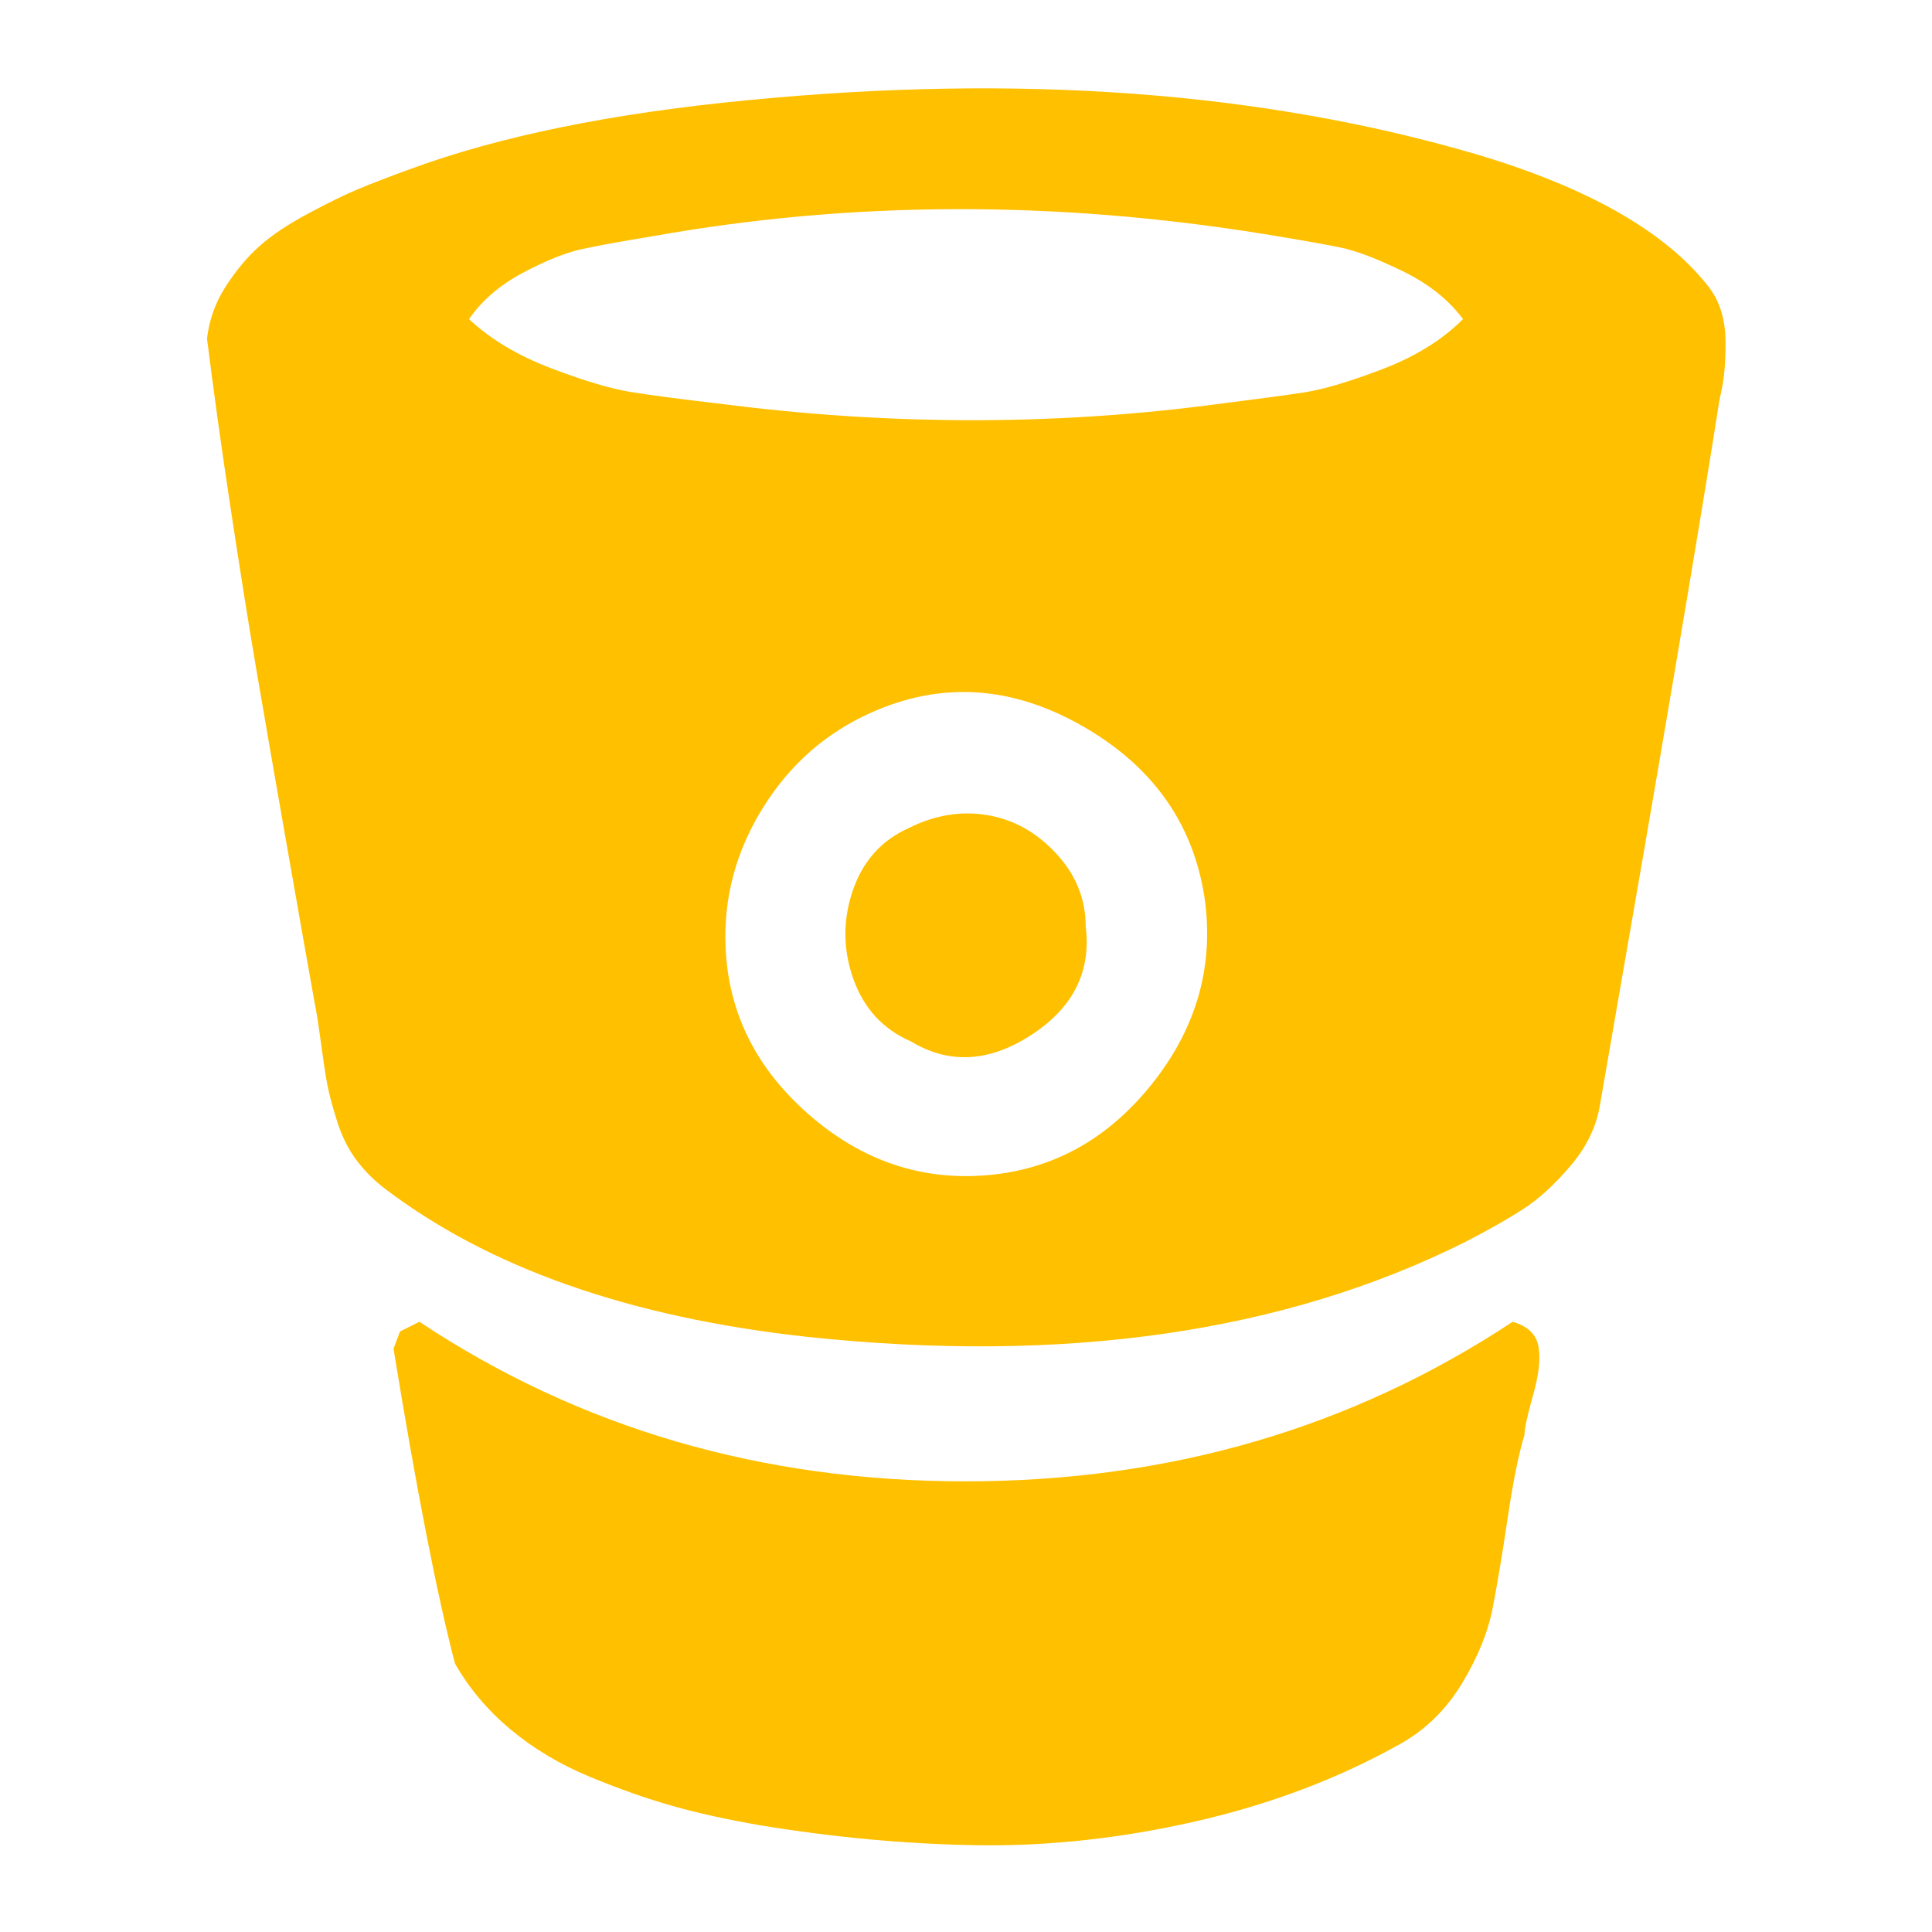 <?xml version="1.0" encoding="utf-8"?>
<!-- Generator: Adobe Illustrator 21.1.0, SVG Export Plug-In . SVG Version: 6.00 Build 0)  -->
<svg version="1.1" id="Layer_1" xmlns="http://www.w3.org/2000/svg" xmlns:xlink="http://www.w3.org/1999/xlink" x="0px" y="0px"
	 viewBox="0 0 1792 1792" style="enable-background:new 0 0 1792 1792;" xml:space="preserve">
<style type="text/css">
	.st0{fill:#FFC000;}
</style>
<path class="st0" d="M1007,859c5.3,42-11.5,75.7-50.5,101s-76.2,27.3-111.5,6c-26-11.3-43.8-30.7-53.5-58s-9.8-54.7-0.5-82
	s26.7-46.7,52-58c24-12,48.2-16,72.5-12s45.7,15.8,64,35.5S1007,833.7,1007,859z M1118,838c-9.3-71.3-47-126-113-164
	s-131.7-42.3-197-13c-42,18.7-75.5,48.2-100.5,88.5S671,833,673,879c2.7,60.7,28.5,112.3,77.5,155c49,42.7,104.2,61.3,165.5,56
	c60.7-5.3,111.3-33.3,152-84C1108.7,955.3,1125.3,899.3,1118,838z M1357,296c-13.3-18-32-32.8-56-44.5c-24-11.7-43.3-19-58-22
	s-38.3-7.2-71-12.5c-194-31.3-382.7-30.7-566,2c-28.7,4.7-50.7,8.7-66,12s-33.7,10.7-55,22c-21.3,11.3-38,25.7-50,43
	c20,18.7,45.3,33.8,76,45.5s55.2,19,73.5,22S632,370.3,672,375c152,19.3,301.3,19.7,448,1c42-5.3,71.8-9.3,89.5-12
	s41.8-9.8,72.5-21.5S1337.7,315.3,1357,296z M1414,1331c-5.3,17.3-10.5,42.8-15.5,76.5s-9.7,61.7-14,84s-13.8,45.7-28.5,70
	s-34,43.2-58,56.5c-57.3,32-120.5,55.8-189.5,71.5s-136.3,23-202,22s-132.8-7.2-201.5-18.5c-30.7-5.3-57.8-11.3-81.5-18
	s-49.2-15.7-76.5-27s-51.7-25.8-73-43.5s-38.7-38.2-52-61.5c-16.7-64-35.7-161.3-57-292l6-16l18-9c148.7,98.7,317.5,148,506.5,148
	s358.2-49.3,507.5-148c14,4,22,11.7,24,23s0.3,26.3-5,45S1414,1325,1414,1331z M1595,370c-17.3,111.3-54.3,329.7-111,655
	c-3.3,20-12.3,38.7-27,56s-29.2,30.7-43.5,40s-32.5,19.7-54.5,31c-168,84-371.3,113.3-610,88c-165.3-18-296.7-64.3-394-139
	c-10-8-18.5-16.8-25.5-26.5s-12.7-21.3-17-35s-7.3-25-9-34s-3.7-22.2-6-39.5s-4.2-29-5.5-35c-6-33.3-14.8-83.3-26.5-150
	c-11.7-66.7-21-120.5-28-161.5S222.7,529.3,214,472s-16-110-22-158c2-17.3,7.8-33.5,17.5-48.5S229.7,238,241,228s26.3-20,45-30
	s34-17.5,46-22.5s28-11.2,48-18.5c83.3-30.7,187.7-52,313-64c252.7-24.7,478-8,676,50c103.3,30.7,175,71.3,215,122
	c10.7,13.3,16.2,30.3,16.5,51S1599,354.7,1595,370z"/>
</svg>
